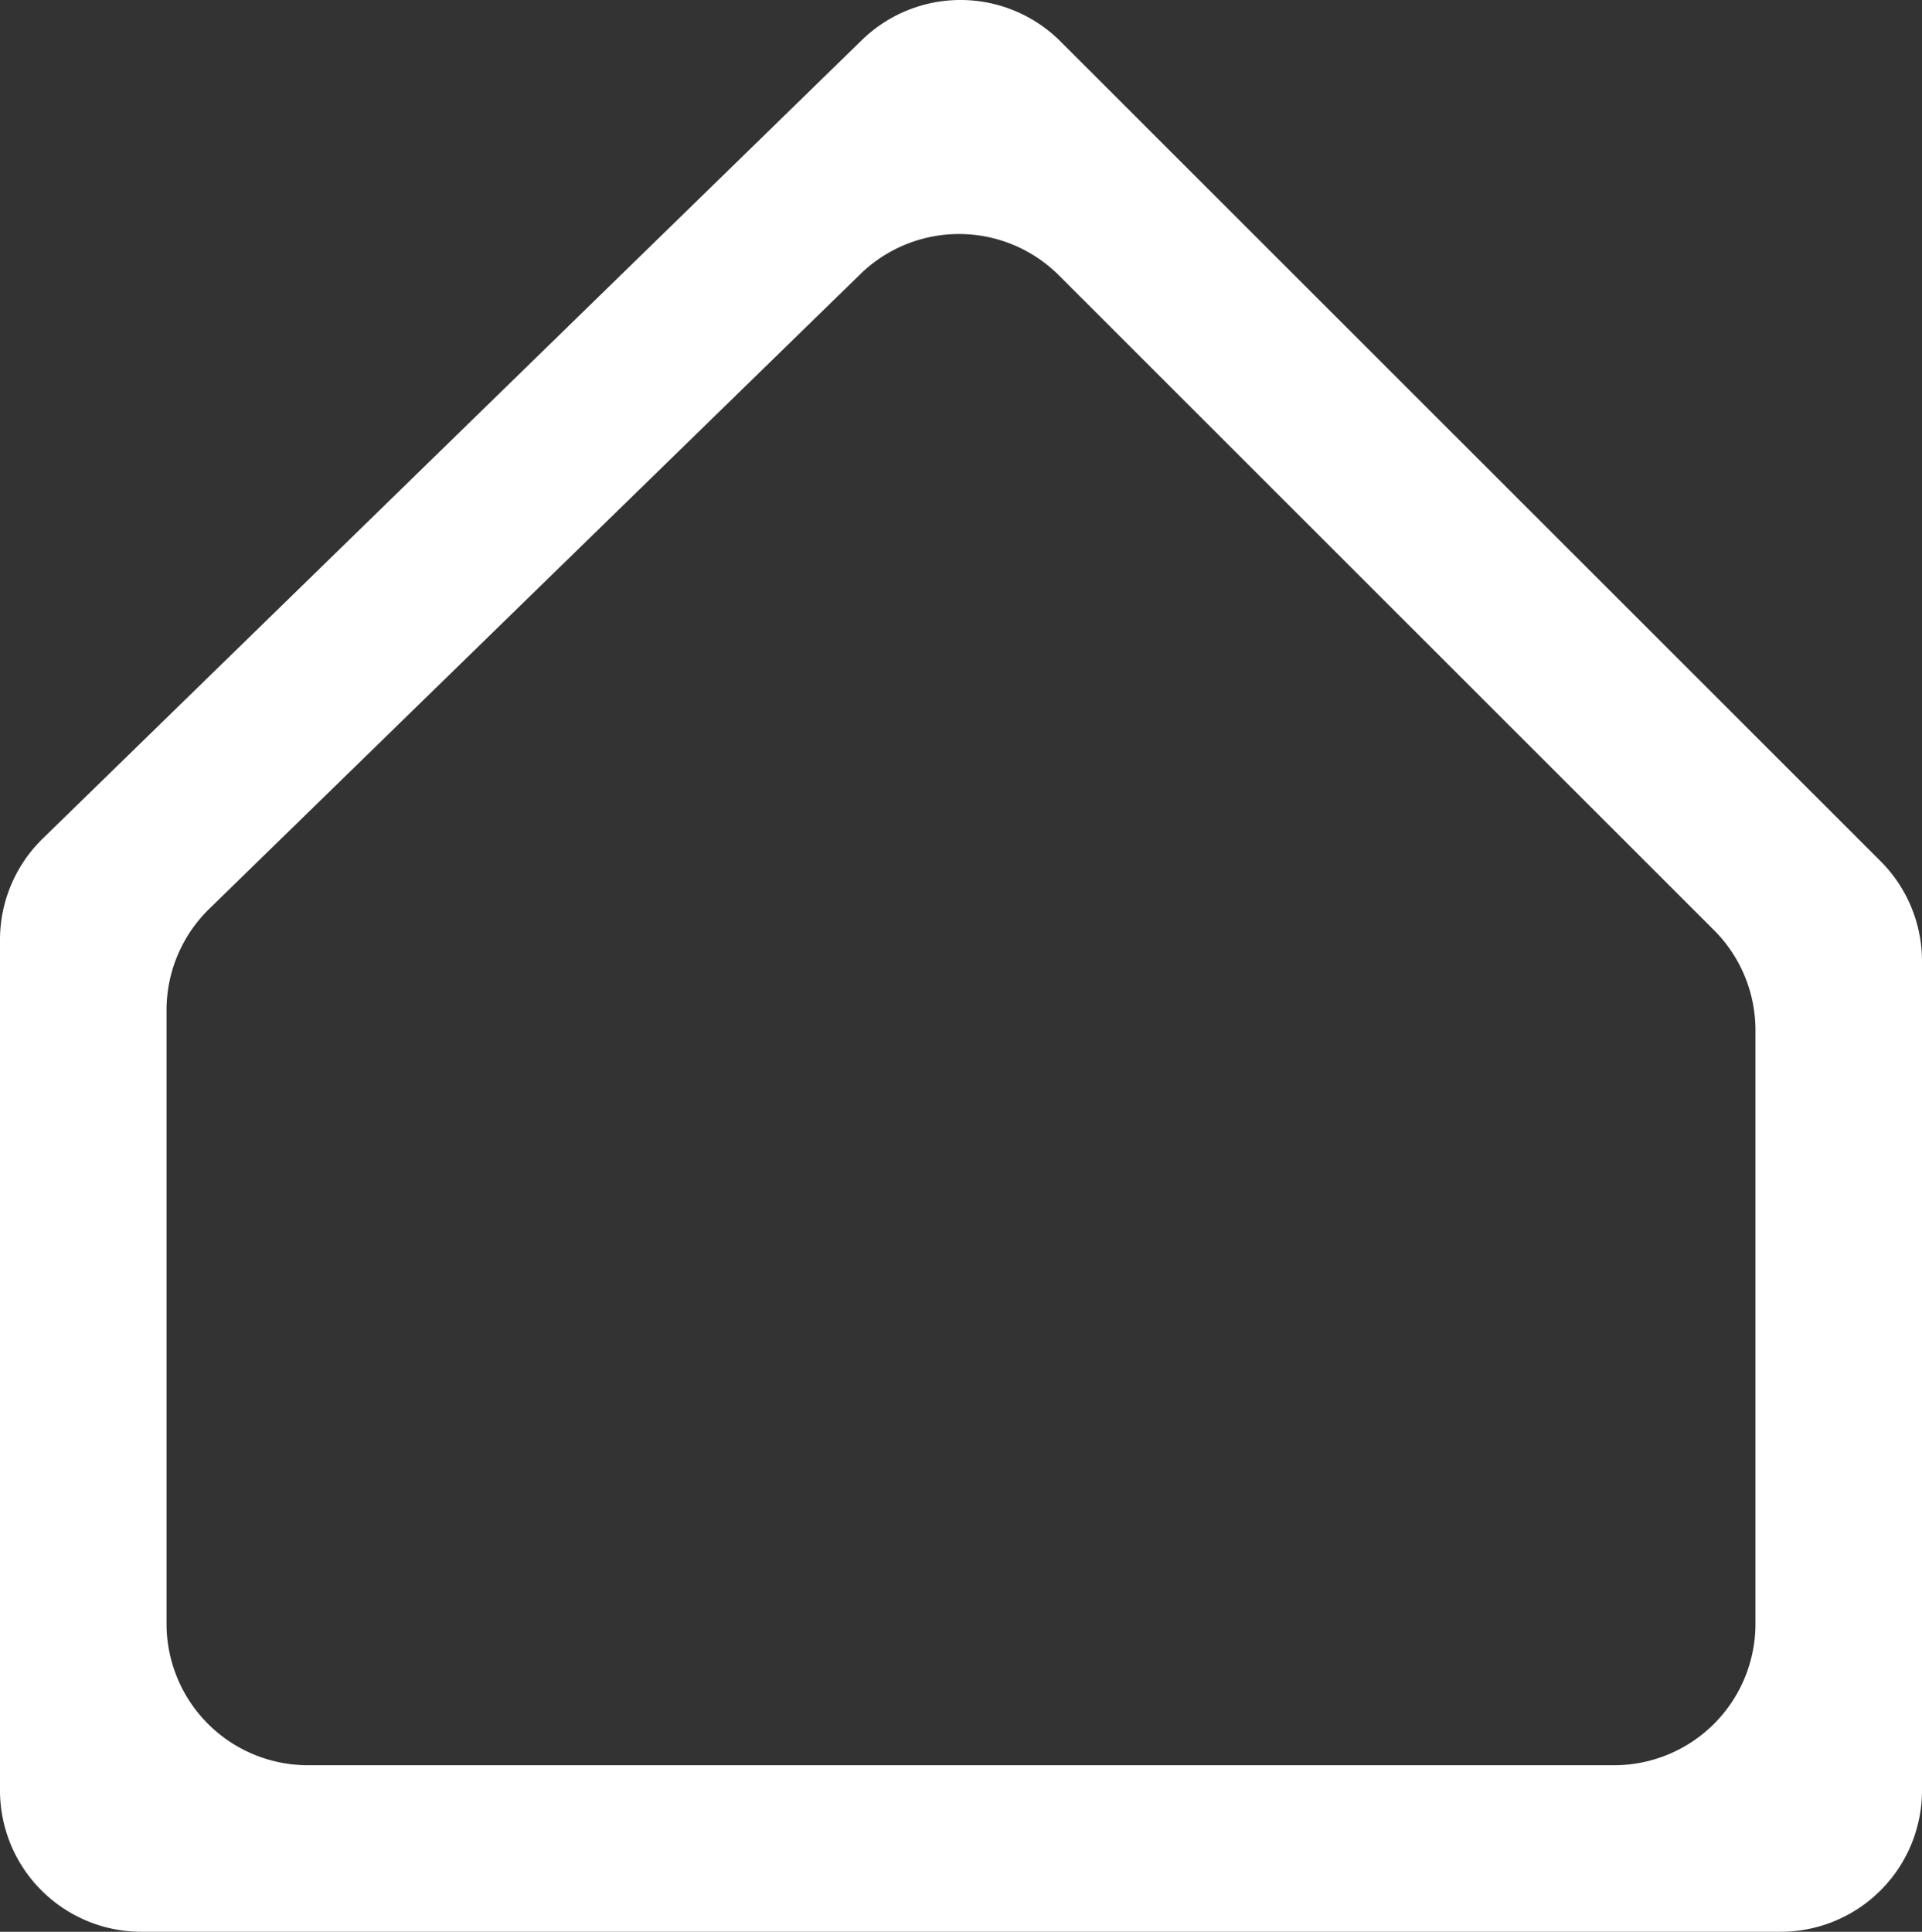 <svg xmlns="http://www.w3.org/2000/svg" width="50.386" height="50.643" viewBox="0 0 50.386 50.643">
  <rect x="0" y="0" width="50.386" height="50.643" fill="#333333" stroke="none"/>
  <path id="Trazado_8" data-name="Trazado 8" d="M48.68,50.707H5.706A3.706,3.706,0,0,1,2,47V24.7A3.706,3.706,0,0,1,3.119,22.05L24.593,1.117A3.706,3.706,0,0,1,29.8,1.15L51.3,22.641a3.706,3.706,0,0,1,1.086,2.621V47A3.706,3.706,0,0,1,48.68,50.707ZM10.072,46.341H44.314a3.706,3.706,0,0,0,3.706-3.706V27.071a3.706,3.706,0,0,0-1.086-2.621L29.761,7.285a3.706,3.706,0,0,0-5.207-.033L7.485,23.891a3.706,3.706,0,0,0-1.119,2.654v16.09A3.706,3.706,0,0,0,10.072,46.341Z" transform="translate(-2 -0.065)" fill="#fff"/>
</svg>
